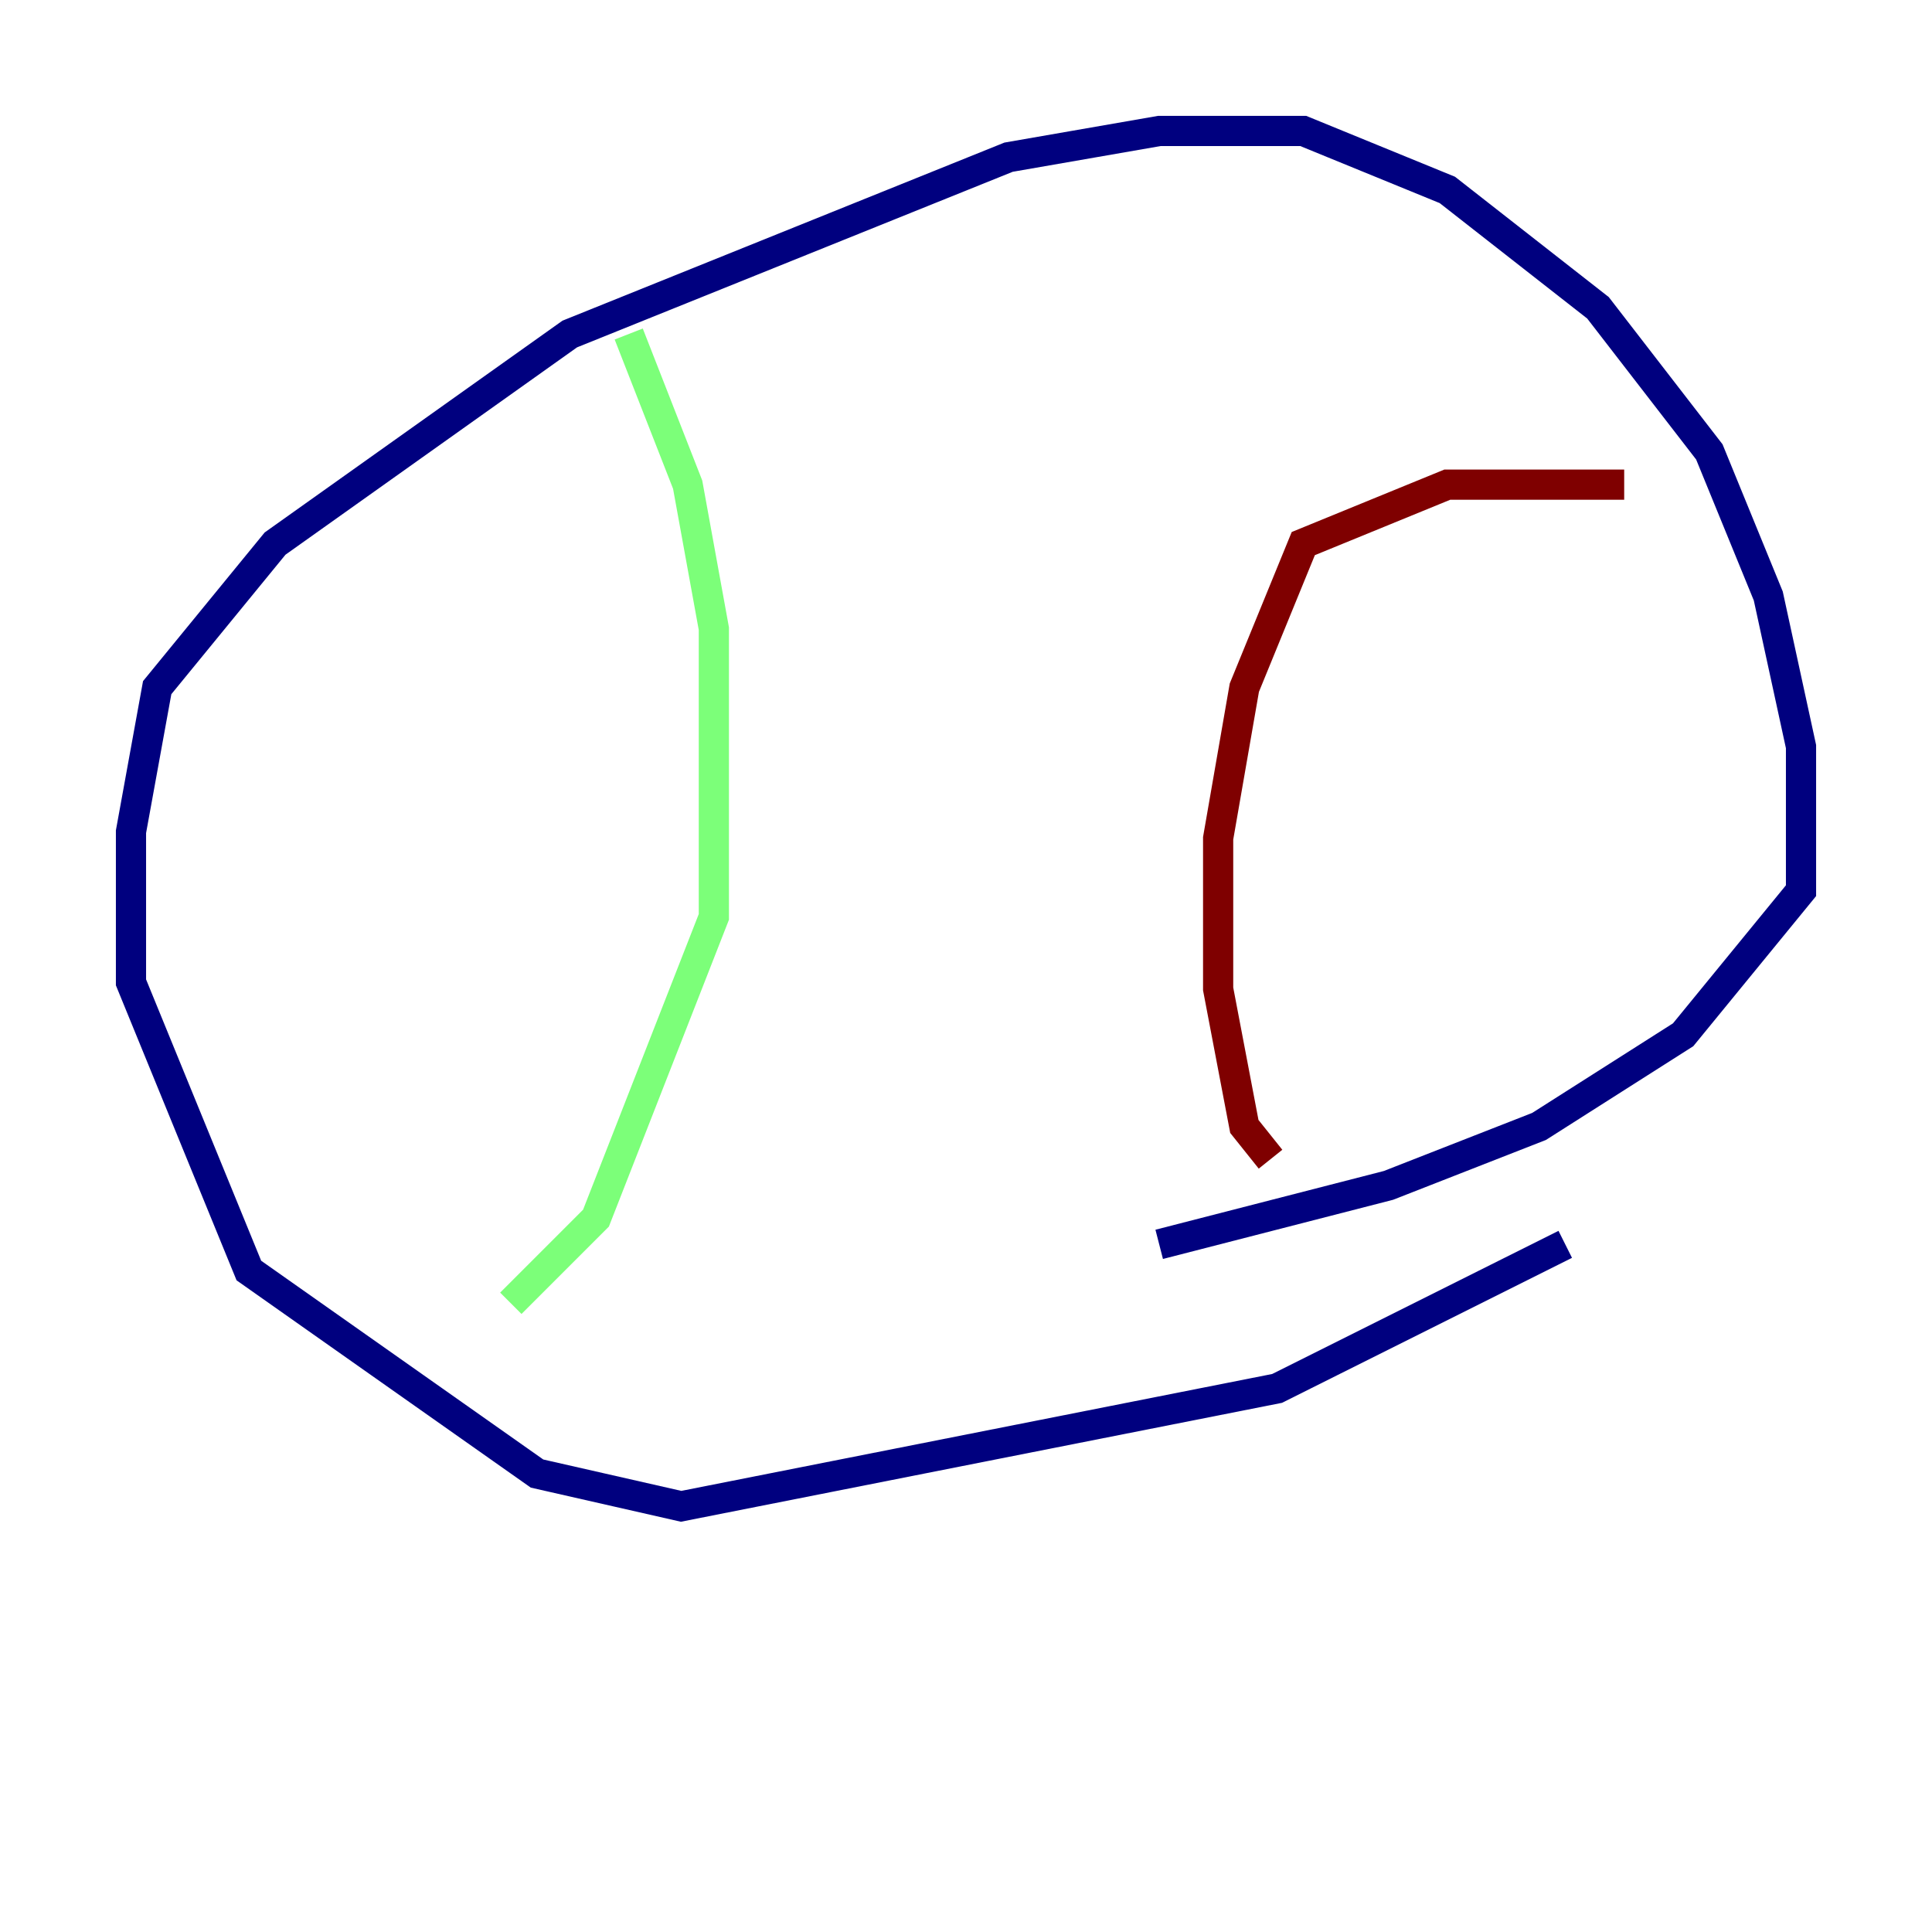 <?xml version="1.0" encoding="utf-8" ?>
<svg baseProfile="tiny" height="128" version="1.2" viewBox="0,0,128,128" width="128" xmlns="http://www.w3.org/2000/svg" xmlns:ev="http://www.w3.org/2001/xml-events" xmlns:xlink="http://www.w3.org/1999/xlink"><defs /><polyline fill="none" points="103.702,82.441 84.61,91.986 45.125,99.797 35.58,97.627 16.488,84.176 8.678,65.085 8.678,55.105 10.414,45.559 18.224,36.014 37.749,22.129 66.82,10.414 76.8,8.678 86.346,8.678 95.891,12.583 105.871,20.393 113.248,29.939 117.153,39.485 119.322,49.464 119.322,59.01 111.512,68.556 101.966,74.63 91.986,78.536 76.8,82.441" stroke="#00007f" stroke-width="2" /><polyline fill="none" points="41.654,22.129 45.559,32.108 47.295,41.654 47.295,60.746 39.485,80.705 33.844,86.346" stroke="#7cff79" stroke-width="2" /><polyline fill="none" points="107.607,32.108 95.891,32.108 86.346,36.014 82.441,45.559 80.705,55.539 80.705,65.519 82.441,74.63 84.176,76.8" stroke="#7f0000" stroke-width="2" /></svg>